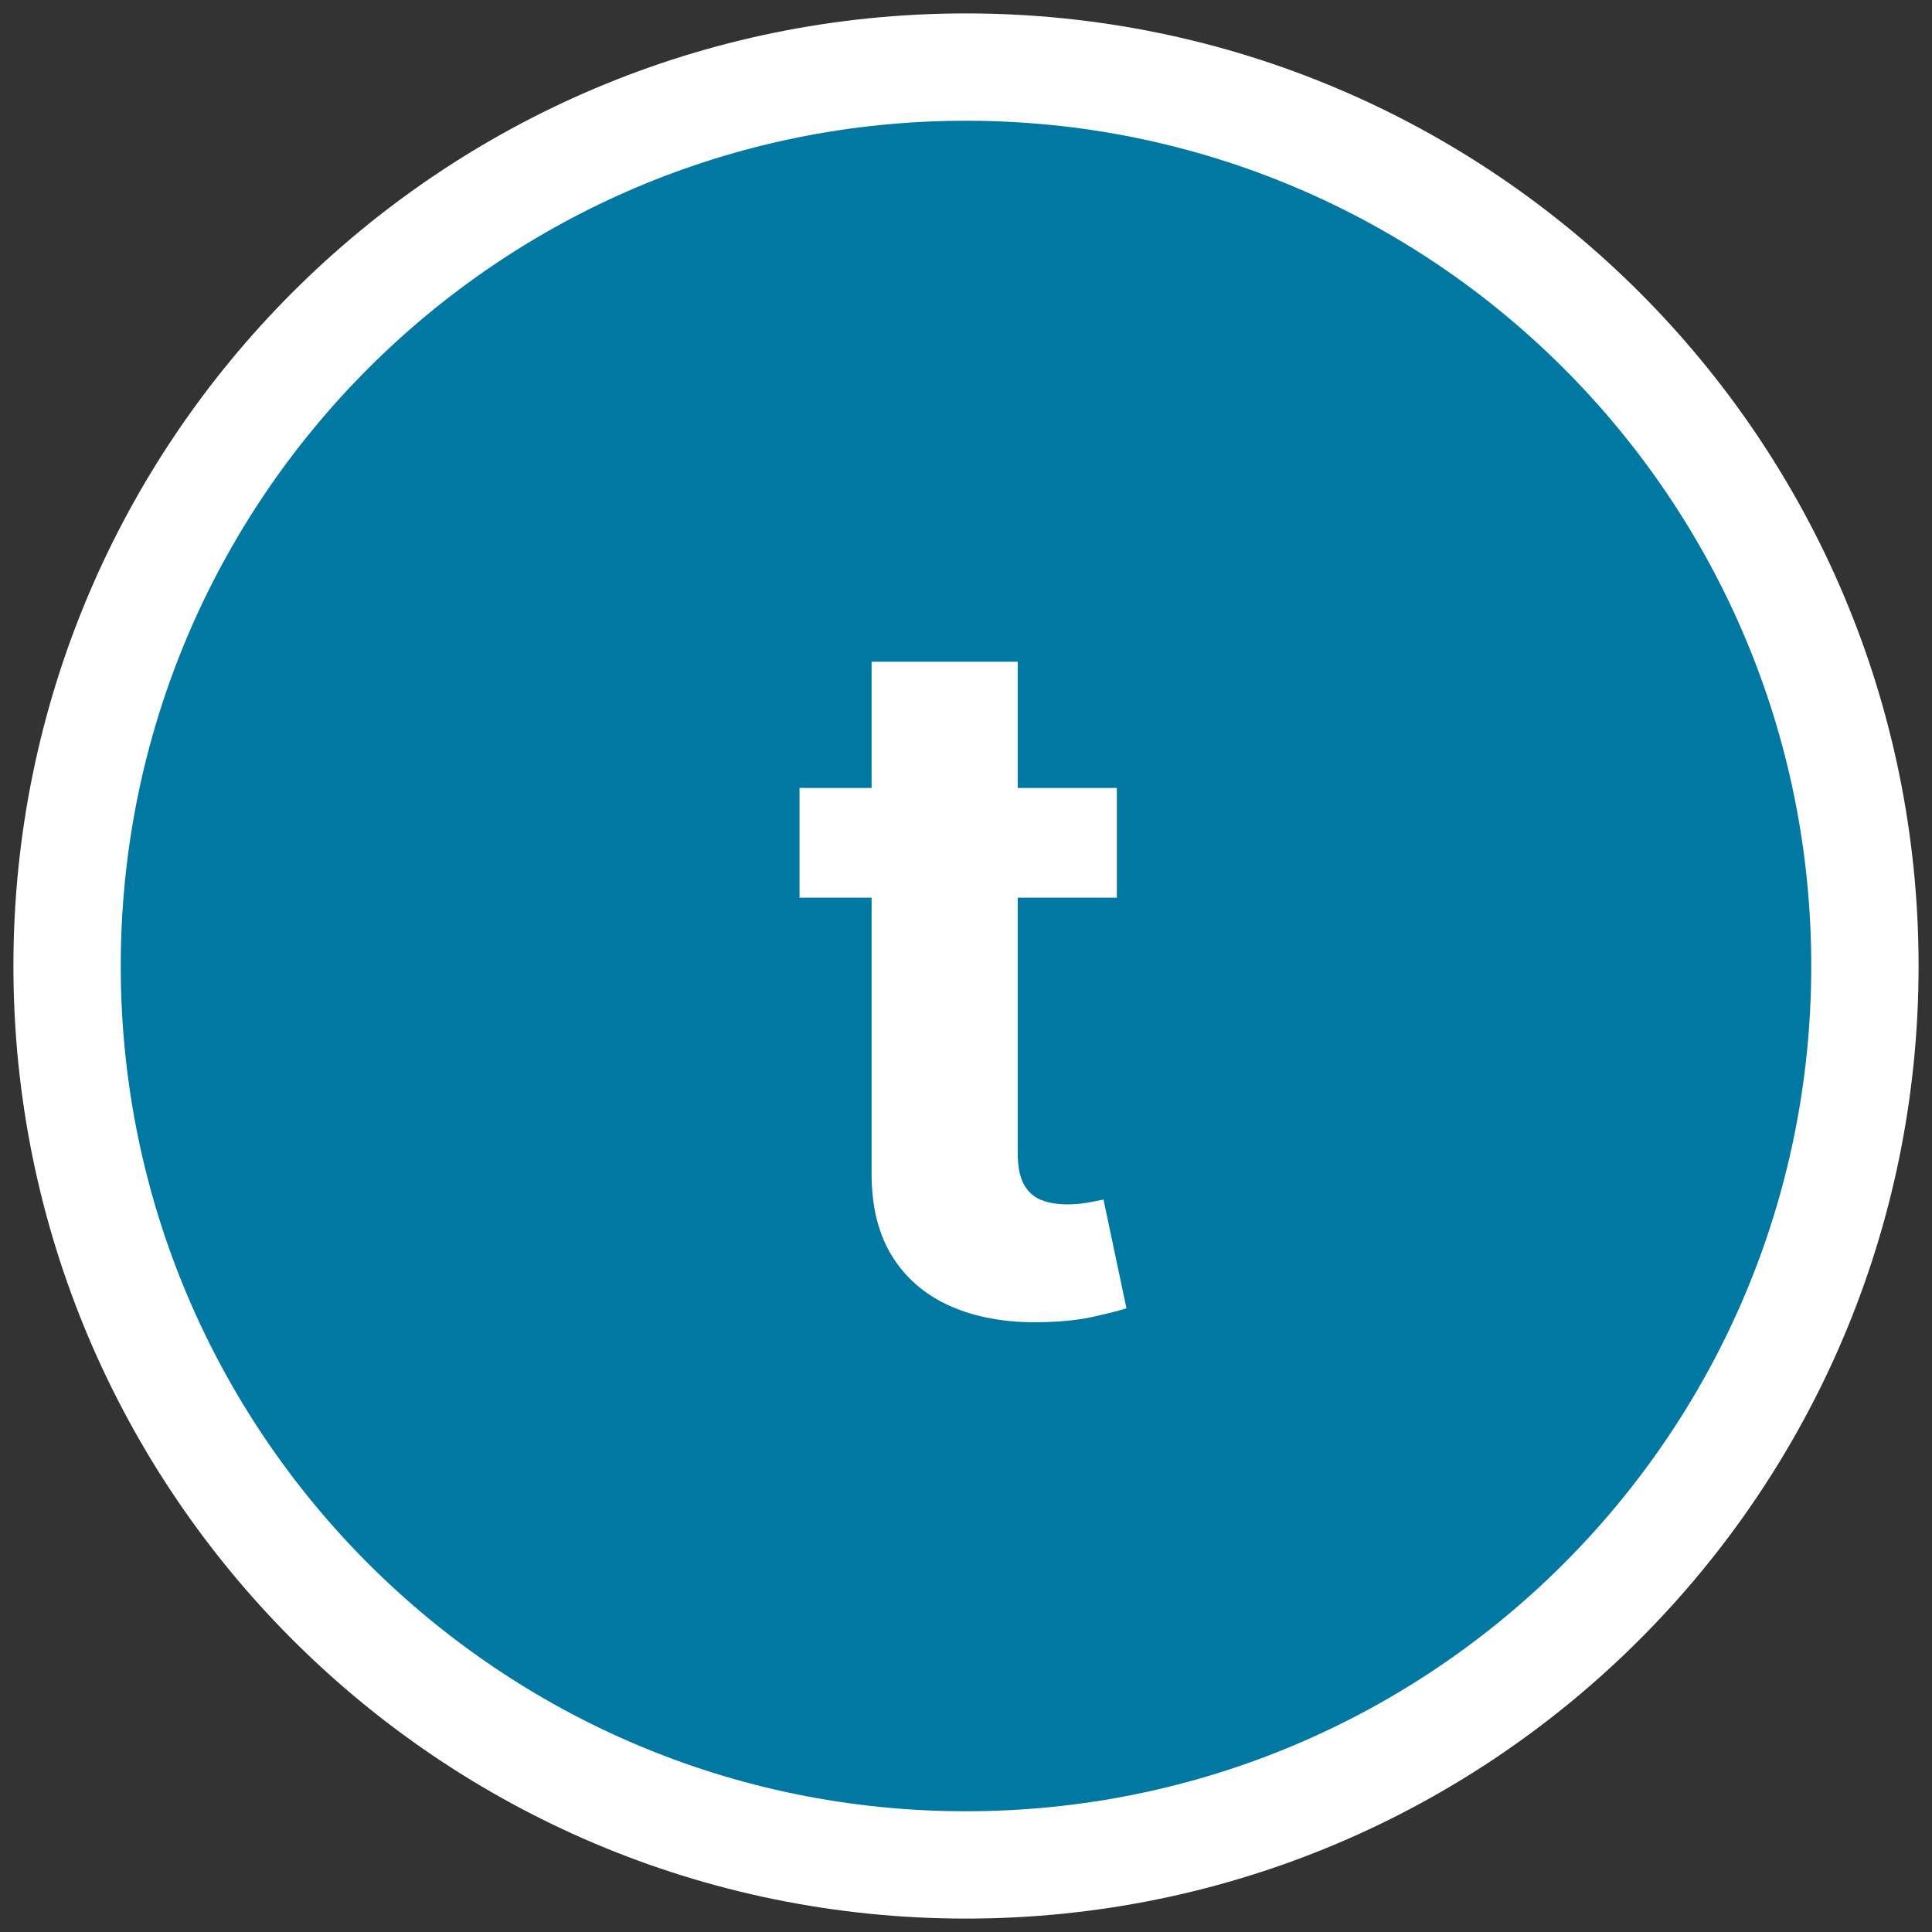 <svg width="36" height="36" viewBox="0 0 36 36" fill="none" xmlns="http://www.w3.org/2000/svg">
<rect x="0" y="0" width="36" height="36" fill="#333333" stroke="none"/>
<path d="M18 1.25C8.749 1.25 1.25 8.749 1.25 18C1.25 27.251 8.749 34.75 18 34.75C27.251 34.75 34.75 27.251 34.75 18C34.75 8.749 27.251 1.25 18 1.25Z" fill="#0078A1" stroke="white" stroke-width="2"/>
<path d="M19.079 22.071C19.002 21.93 18.964 21.734 18.964 21.483V16.727H20.811V14.682H18.964V12.33H16.241V14.682H14.898V16.727H16.241V21.841C16.236 22.484 16.371 23.017 16.643 23.439C16.916 23.861 17.298 24.172 17.788 24.372C18.282 24.573 18.857 24.66 19.514 24.634C19.867 24.622 20.168 24.585 20.415 24.526C20.662 24.47 20.854 24.421 20.99 24.379L20.562 22.352C20.494 22.365 20.396 22.384 20.268 22.41C20.14 22.431 20.012 22.442 19.884 22.442C19.701 22.442 19.539 22.414 19.398 22.359C19.262 22.303 19.155 22.207 19.079 22.071Z" fill="white"/>
</svg>

